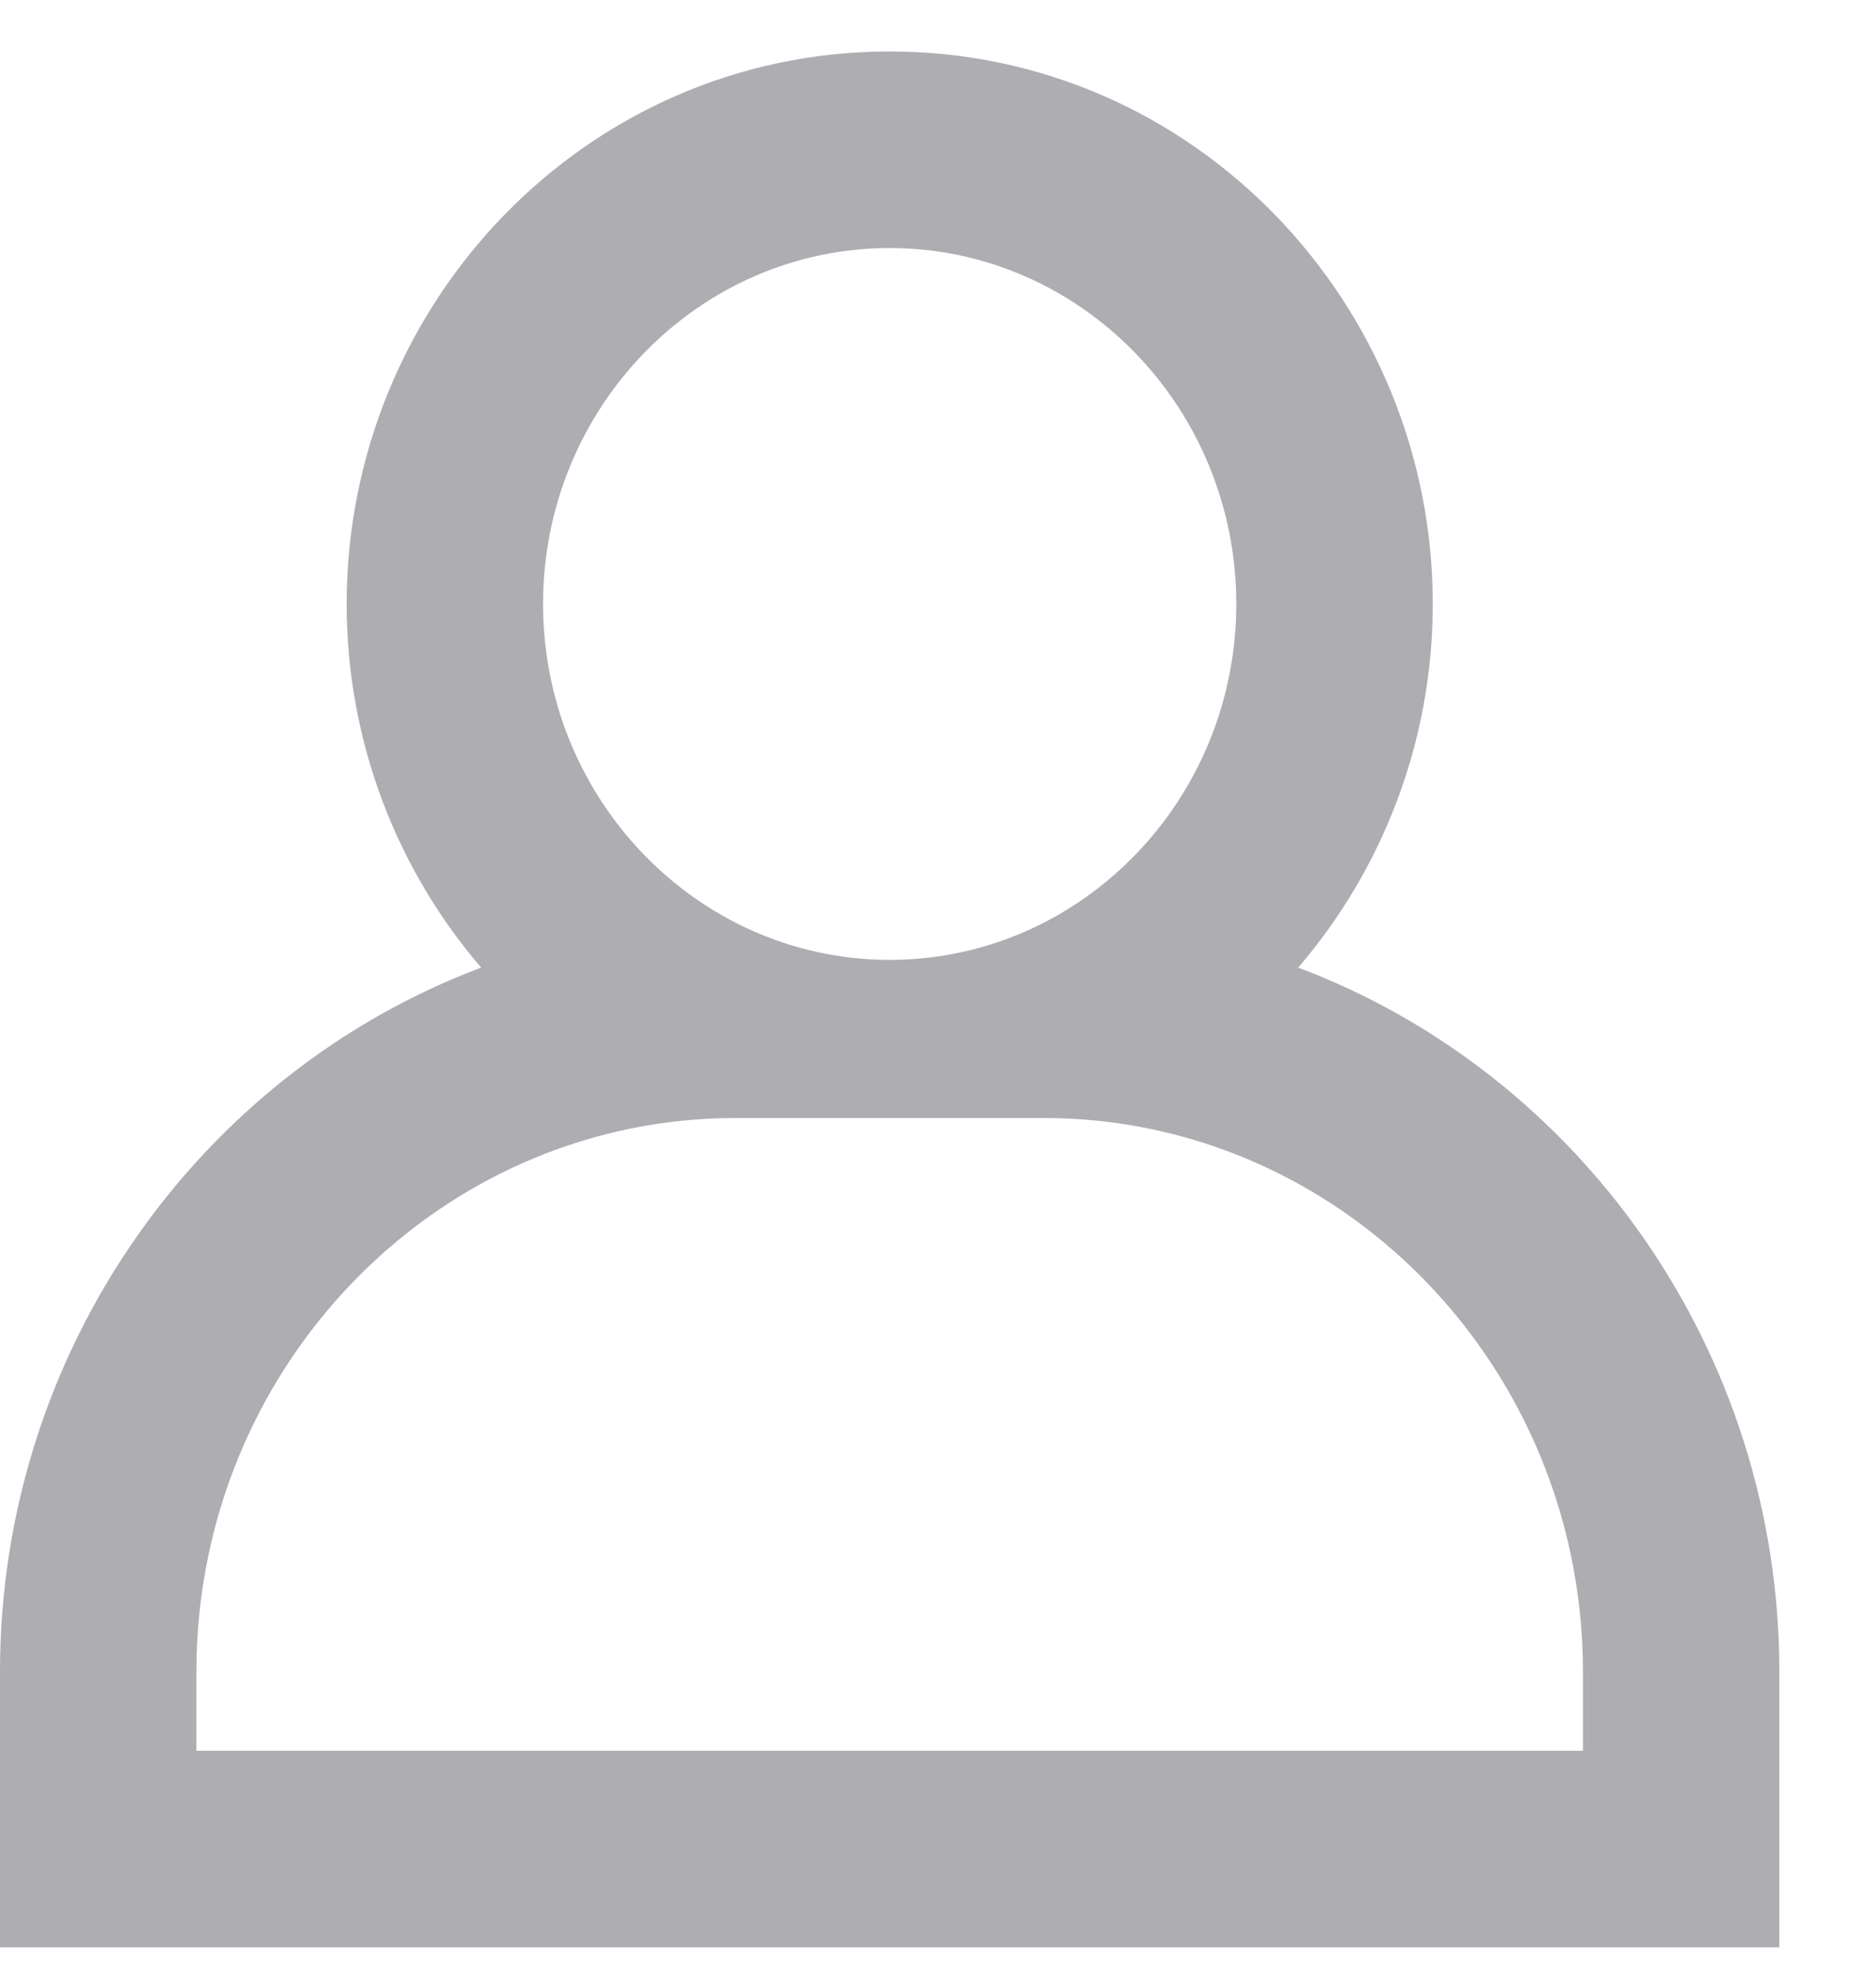 <svg width="19" height="20" viewBox="0 0 19 20" fill="none" xmlns="http://www.w3.org/2000/svg">
<path fill-rule="evenodd" clip-rule="evenodd" d="M18.021 19.713H0V16.923C0 13.688 2.01 10.872 4.873 9.795C4.021 8.804 3.511 7.509 3.511 6.114C3.511 3.077 5.928 0.521 9.011 0.521C12.093 0.521 14.511 3.077 14.511 6.114C14.511 7.509 14 8.804 13.148 9.795C16.011 10.872 18.021 13.688 18.021 16.923V19.713ZM10.989 11.334C10.851 11.323 10.711 11.318 10.571 11.318H7.45C7.31 11.318 7.17 11.323 7.032 11.334C4.606 11.524 2.617 13.349 2.113 15.734C2.032 16.117 1.989 16.515 1.989 16.923V17.723H16.032V16.923C16.032 16.515 15.989 16.117 15.908 15.734C15.404 13.349 13.415 11.524 10.989 11.334ZM10.594 9.329C11.737 8.733 12.521 7.516 12.521 6.114C12.521 4.127 10.946 2.511 9.011 2.511C7.075 2.511 5.5 4.127 5.5 6.114C5.5 7.516 6.285 8.733 7.427 9.329C7.435 9.333 7.443 9.337 7.45 9.341C7.921 9.581 8.451 9.717 9.011 9.717C9.571 9.717 10.101 9.581 10.571 9.341C10.579 9.337 10.587 9.333 10.594 9.329Z" fill="#AEADB2"/>
</svg>
